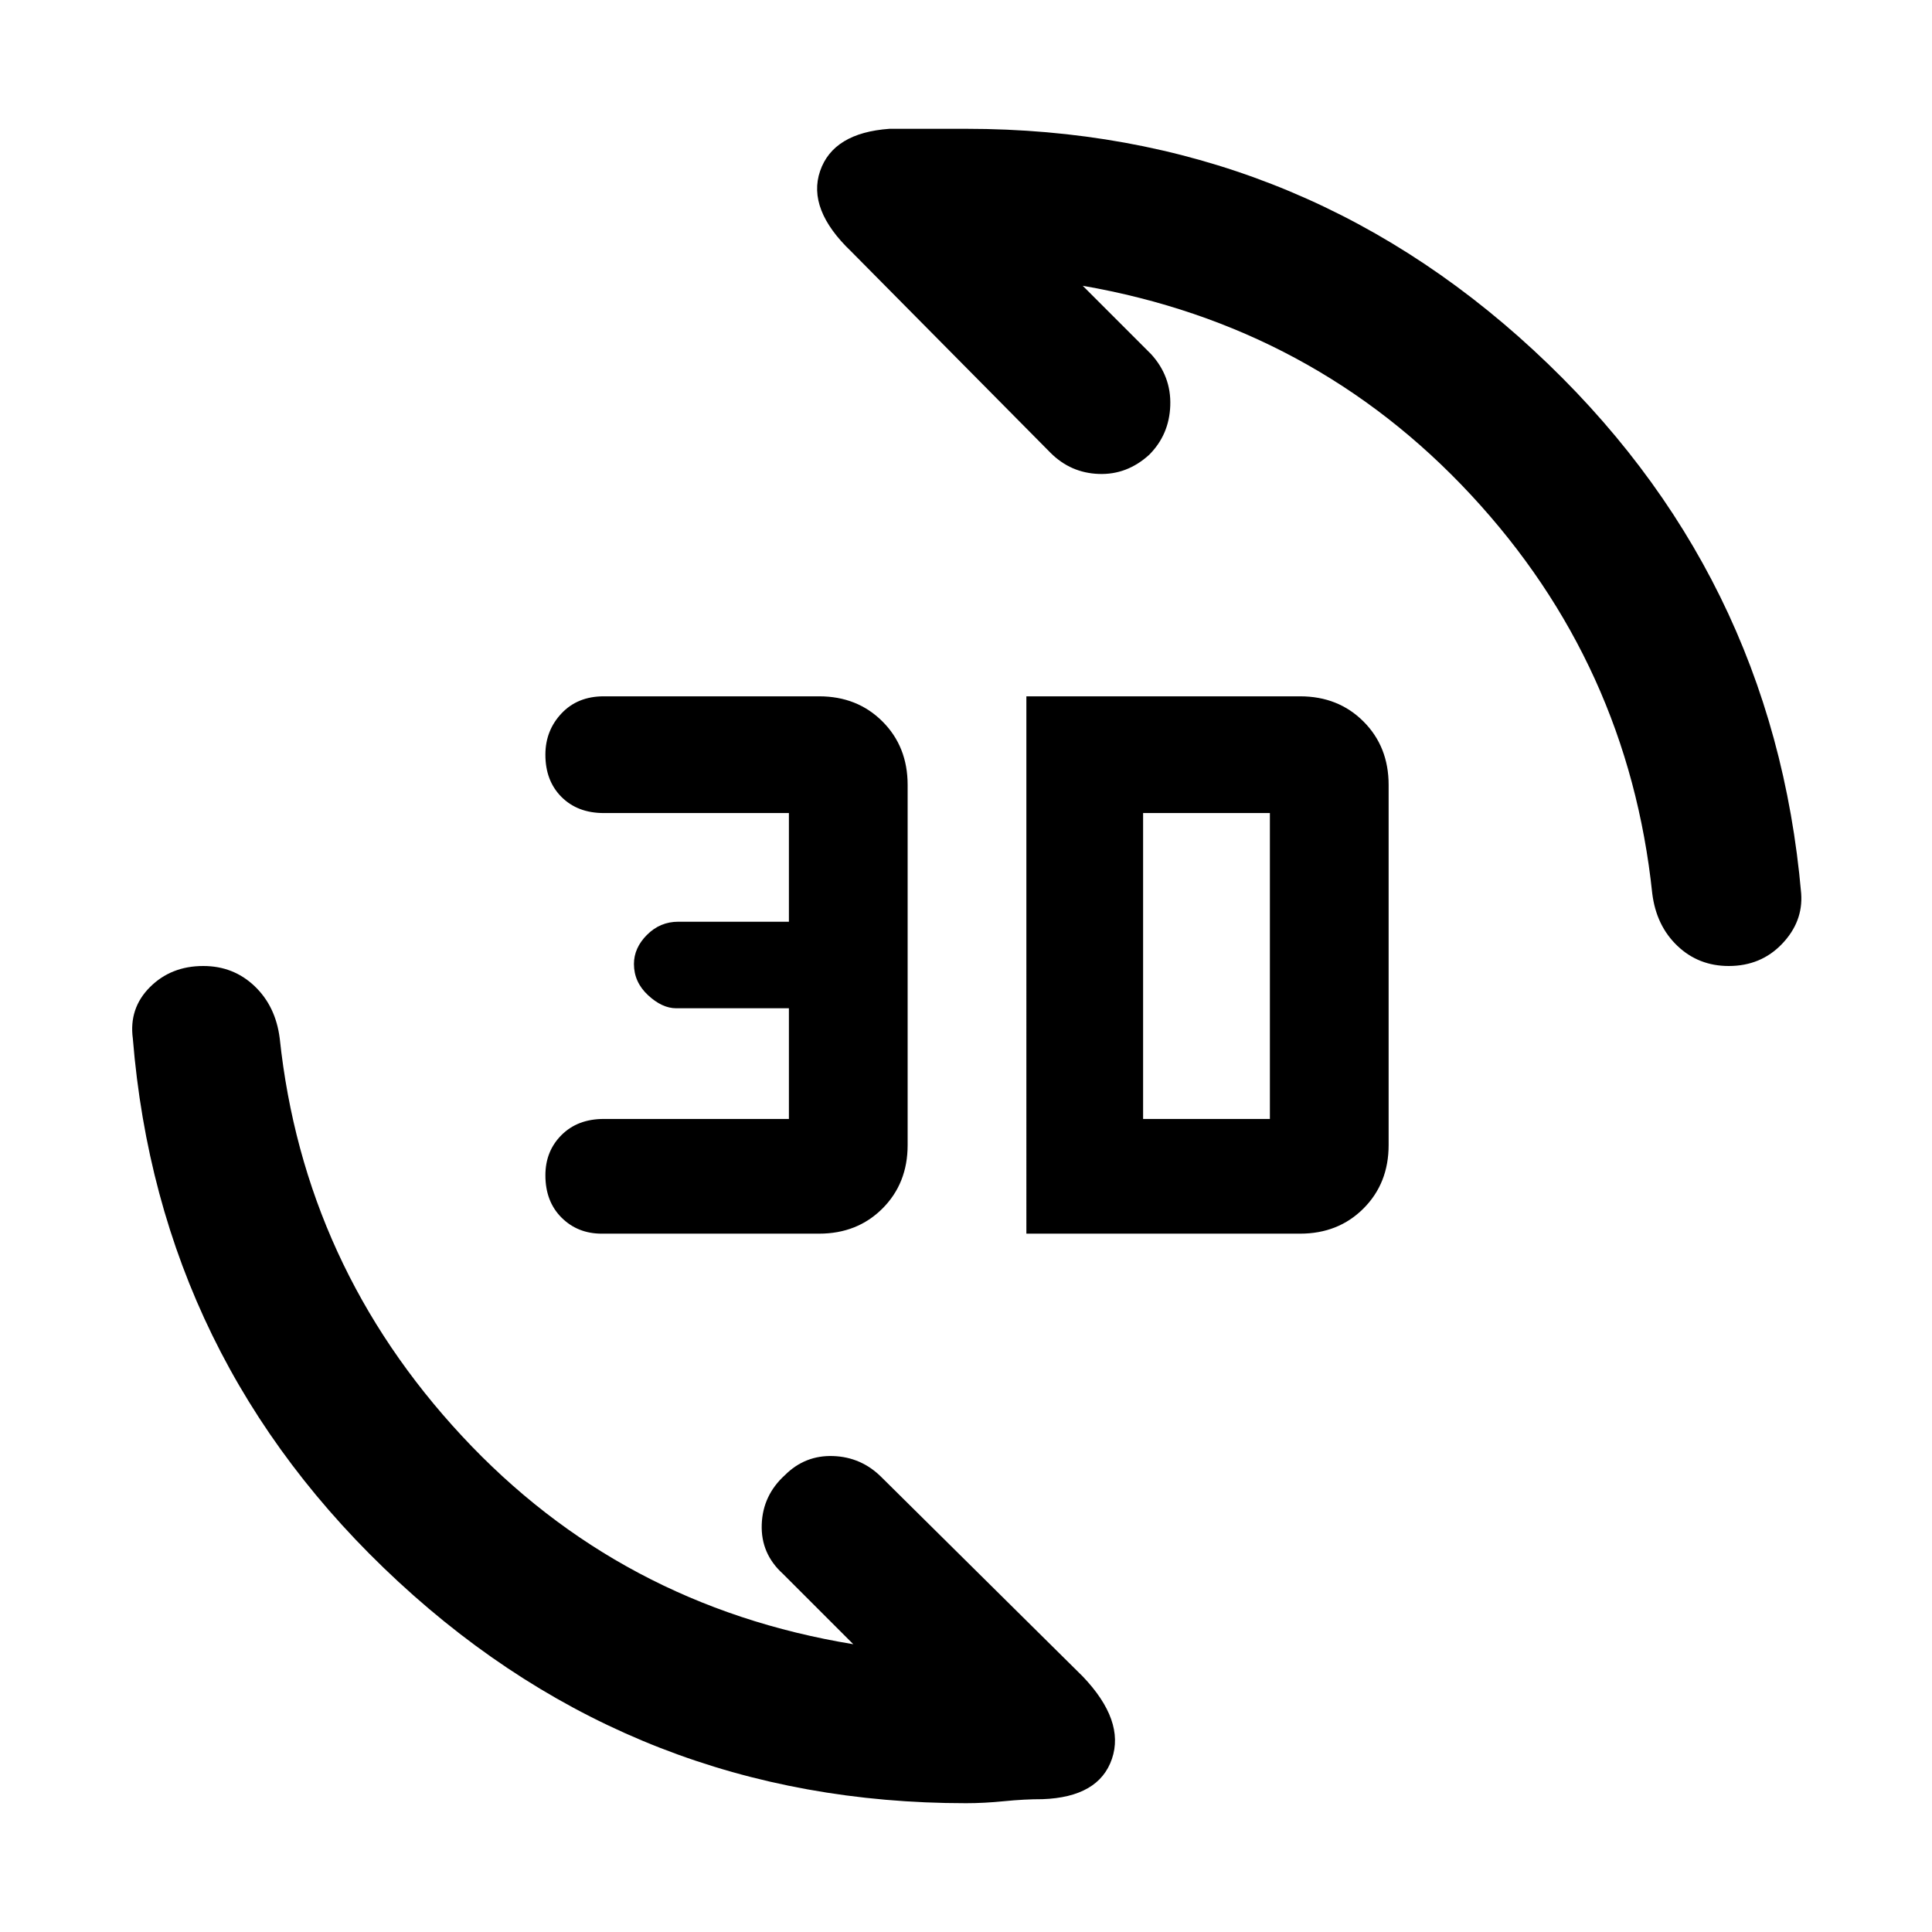 <svg xmlns="http://www.w3.org/2000/svg" height="48" width="48"><path d="M22.1 3.2H24q8.15 0 14.1 5.5 5.95 5.5 6.65 13.5.05.7-.475 1.25T42.95 24q-.75 0-1.275-.5-.525-.5-.625-1.3-.6-5.7-4.5-9.9T26.9 7.1l1.7 1.7q.5.55.475 1.275-.025.725-.525 1.225-.55.5-1.25.475-.7-.025-1.2-.525l-4.95-5q-1.1-1.05-.775-2Q20.7 3.3 22.1 3.2Zm3.8 41.5q-.45 0-.95.05-.5.05-.95.05-8.15 0-14.1-5.5-5.95-5.5-6.6-13.5-.1-.75.425-1.275Q4.25 24 5.05 24q.75 0 1.275.5.525.5.625 1.3.6 5.65 4.525 9.875Q15.4 39.9 21.2 40.85l-1.75-1.75q-.55-.5-.525-1.225.025-.725.575-1.225.5-.5 1.2-.475.7.025 1.2.525l5 4.95q1.05 1.1.725 2.05-.325.95-1.725 1Zm-.4-14.05V17.3h6.8q.95 0 1.575.625T34.5 19.5v8.95q0 .95-.625 1.575t-1.575.625Zm2.9-2.85h3.15v-7.6H28.4Zm-13.45 2.85q-.6 0-1-.4t-.4-1.05q0-.6.4-1t1.05-.4h4.6v-2.75h-2.8q-.35 0-.7-.325t-.35-.775q0-.4.325-.725.325-.325.775-.325h2.75v-2.7H15q-.65 0-1.05-.4t-.4-1.05q0-.6.4-1.025.4-.425 1.05-.425h5.35q.95 0 1.575.625t.625 1.575v8.95q0 .95-.625 1.575t-1.575.625Z"/></svg>